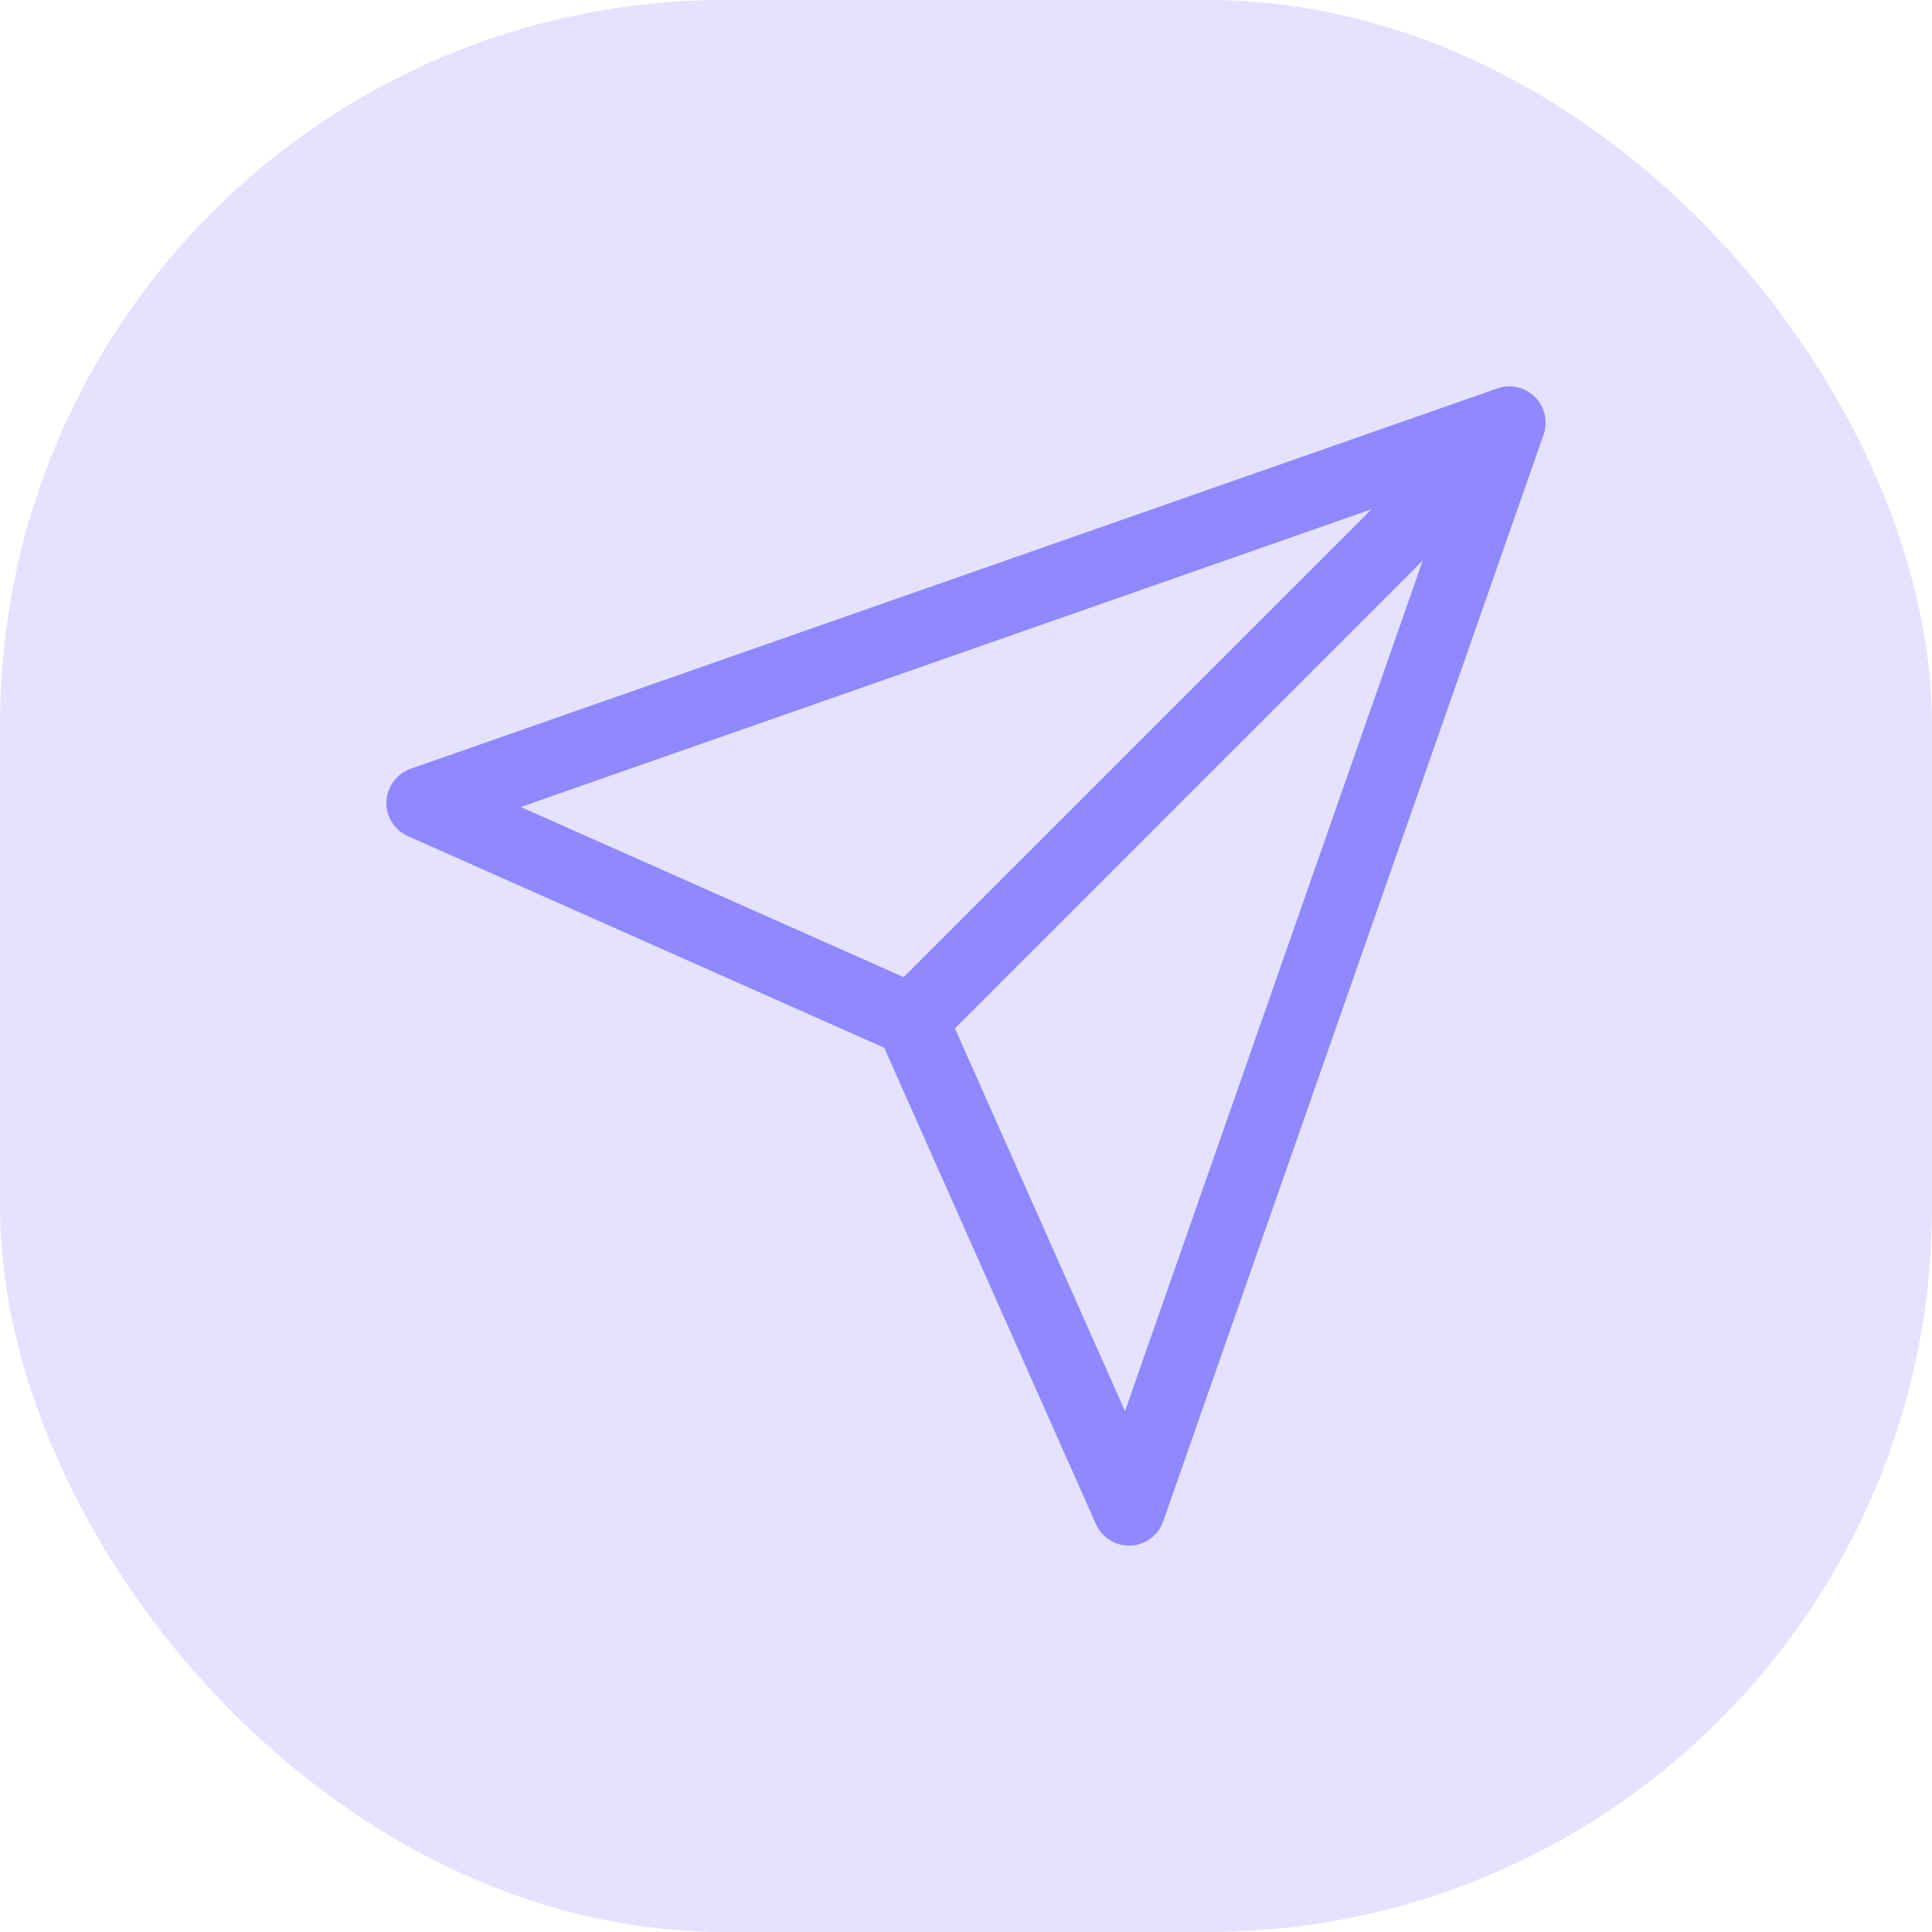<svg width="40" height="40" viewBox="0 0 40 40" fill="none" xmlns="http://www.w3.org/2000/svg">
<rect width="40" height="40" rx="15" fill="#E4E2FF"/>
<path fill-rule="evenodd" clip-rule="evenodd" d="M31.987 8.608C31.959 8.465 31.891 8.33 31.78 8.22C31.564 8.003 31.248 7.946 30.979 8.05L8.502 15.917C8.212 16.019 8.013 16.287 8.001 16.595C7.988 16.902 8.164 17.186 8.445 17.311L18.307 21.693L22.69 31.555C22.815 31.836 23.099 32.012 23.406 32C23.713 31.987 23.982 31.788 24.083 31.498L31.958 9M31.987 8.608C32.011 8.735 32.003 8.869 31.959 8.996ZM19.77 21.291L29.457 11.604L23.292 29.217L19.77 21.291ZM18.709 20.23L10.783 16.708L28.396 10.544L18.709 20.23Z" fill="#9088FF"/>
</svg>
